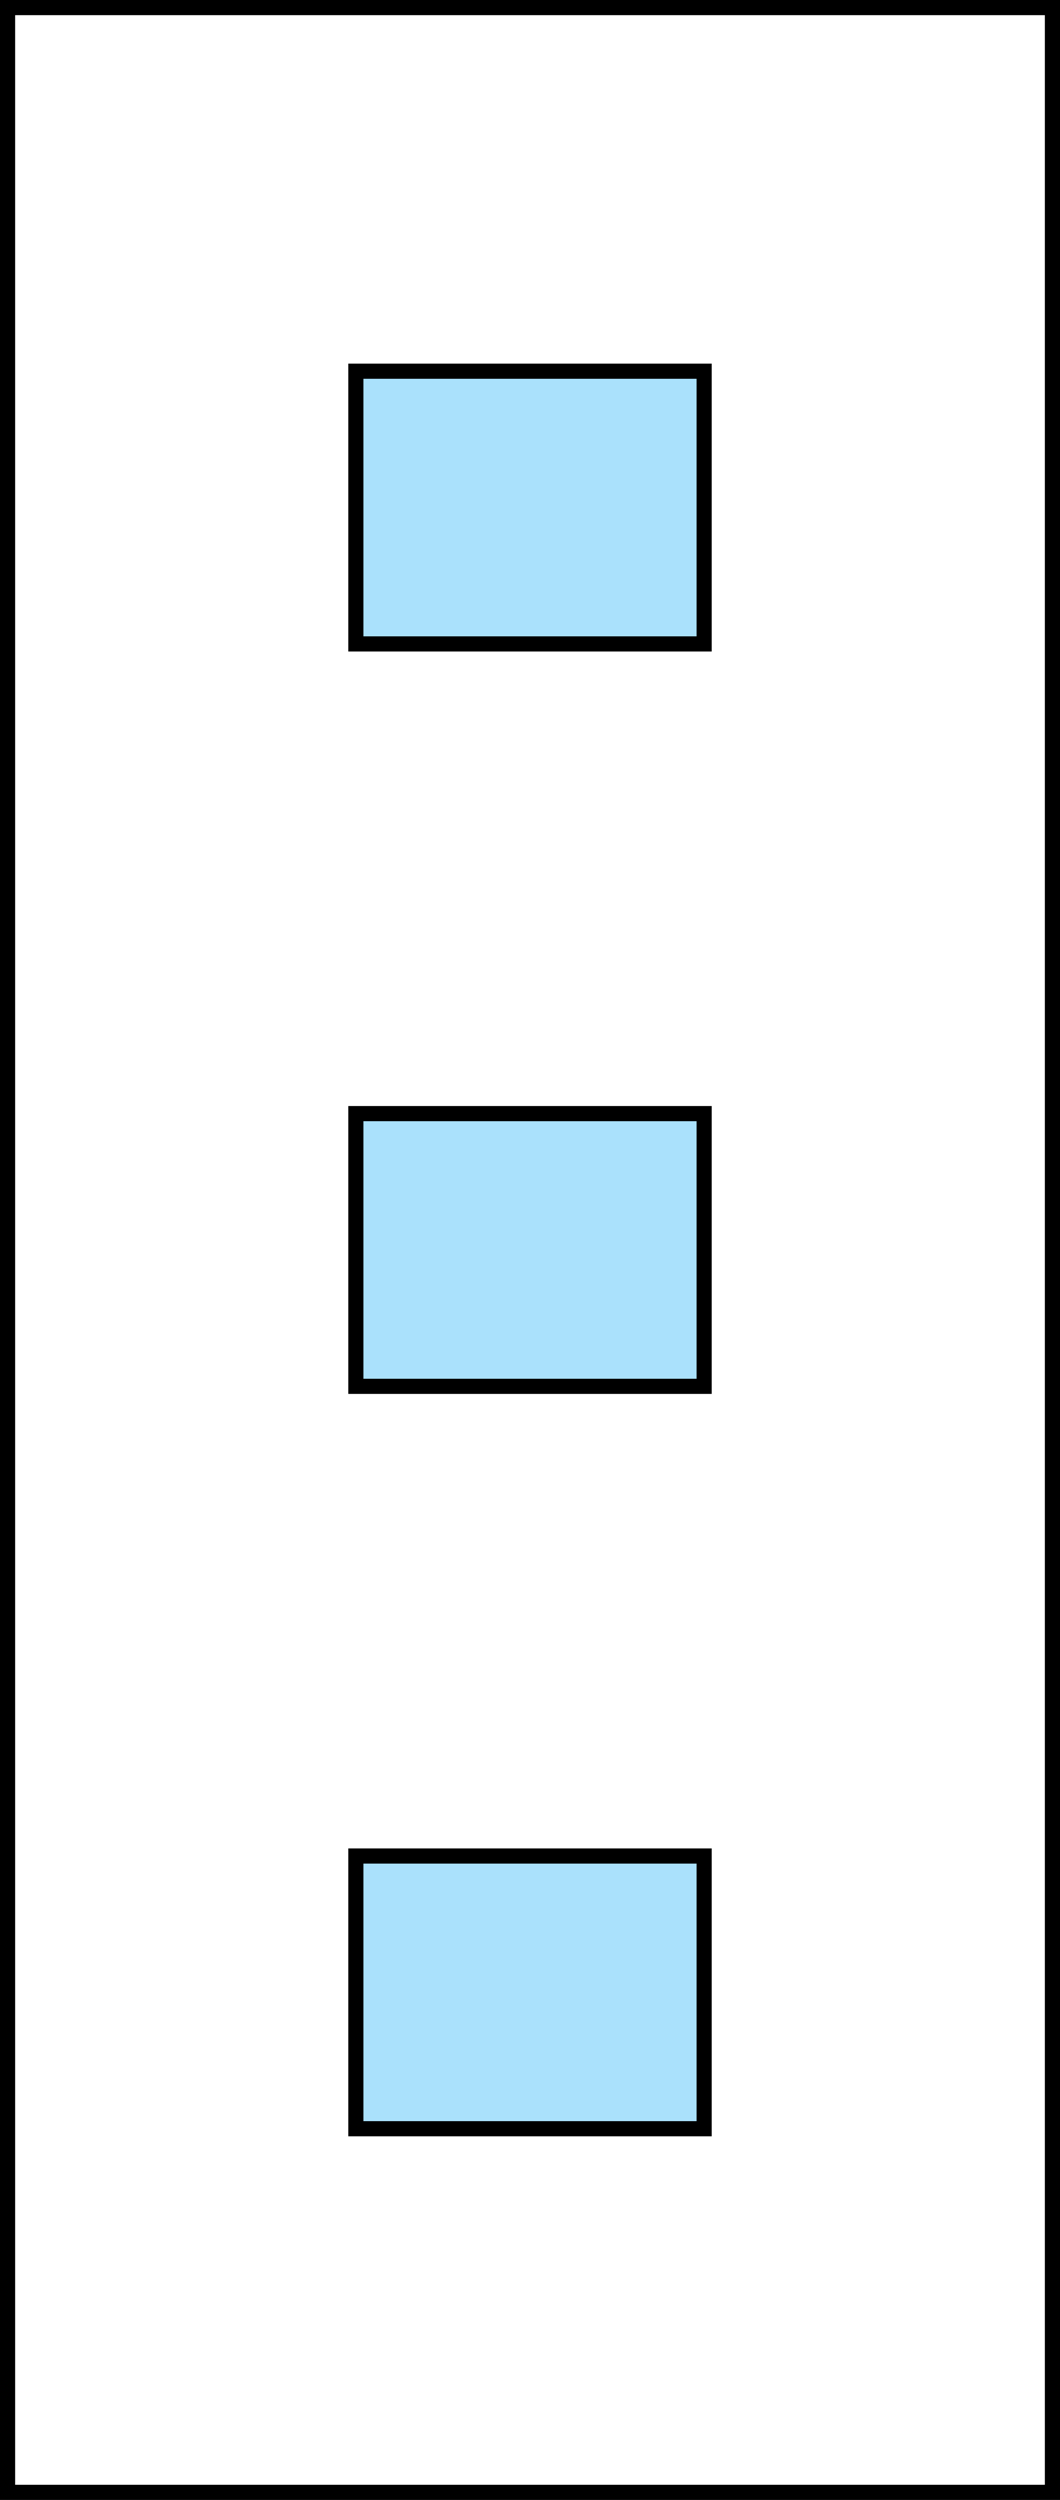 <svg width="70" height="165" fill="none" xmlns="http://www.w3.org/2000/svg"><path stroke="#000" d="M.5.5h69v164H.5z"/><path fill="#AAE1FC" stroke="#000" d="M23.5 24.5h23v18h-23zM23.5 73.5h23v18h-23zM23.5 122.5h23v18h-23z"/></svg>